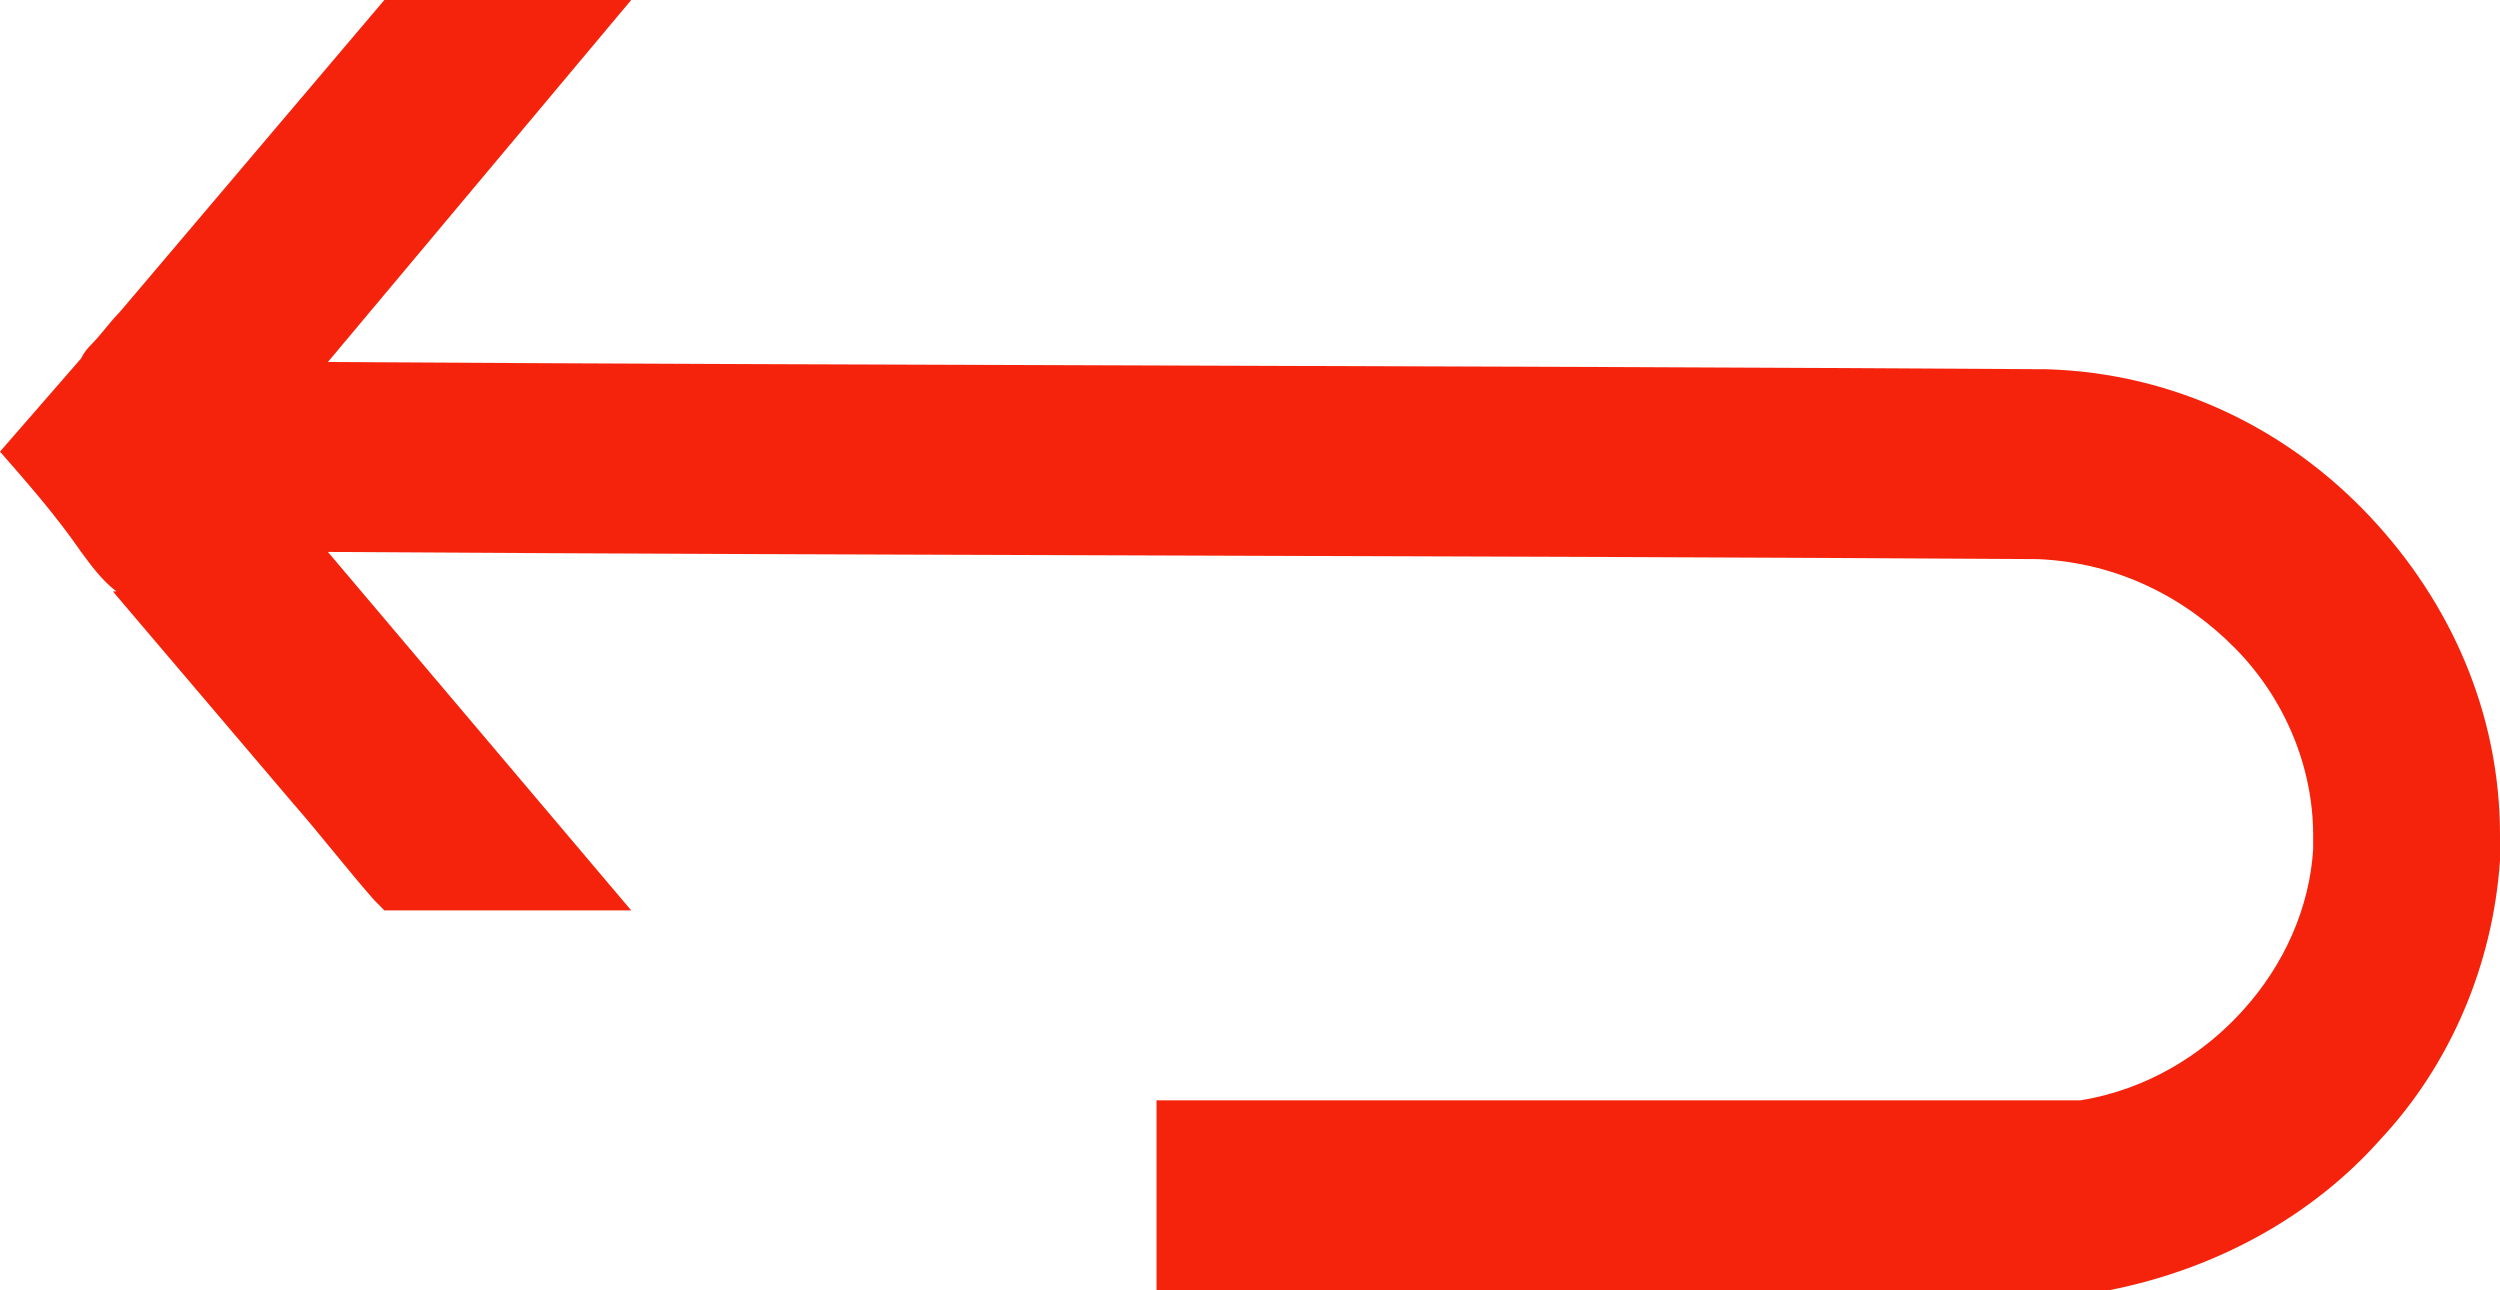 <svg width="31" height="16" viewBox="0 0 31 16" fill="none" xmlns="http://www.w3.org/2000/svg">
<path d="M7.827 0H4.766L1.487 3.867C1.355 4 1.268 4.133 1.137 4.267C1.093 4.311 1.049 4.356 1.006 4.444C0.656 4.844 0.35 5.2 0 5.6C0.35 6 0.7 6.4 1.006 6.844C1.137 7.022 1.268 7.2 1.443 7.333H1.399L3.629 9.956C3.979 10.356 4.285 10.756 4.635 11.156L4.766 11.289H7.827L4.066 6.844C11.106 6.889 18.189 6.889 25.272 6.933C26.278 6.978 27.109 7.422 27.721 8.044C28.333 8.667 28.683 9.511 28.683 10.356V10.533C28.639 11.244 28.333 11.956 27.808 12.533C27.327 13.067 26.628 13.511 25.797 13.644C21.993 13.644 18.145 13.644 14.341 13.644V16C18.233 16 22.08 16 25.972 16H26.059H26.147C27.502 15.733 28.683 15.067 29.513 14.133C30.388 13.2 30.913 11.956 31 10.667C31 10.578 31 10.489 31 10.356C31 8.844 30.388 7.467 29.382 6.4C28.377 5.333 26.977 4.622 25.36 4.578H25.316H25.272C18.189 4.533 11.149 4.533 4.066 4.489L7.827 0Z" fill="#F5230C"/>
</svg>
